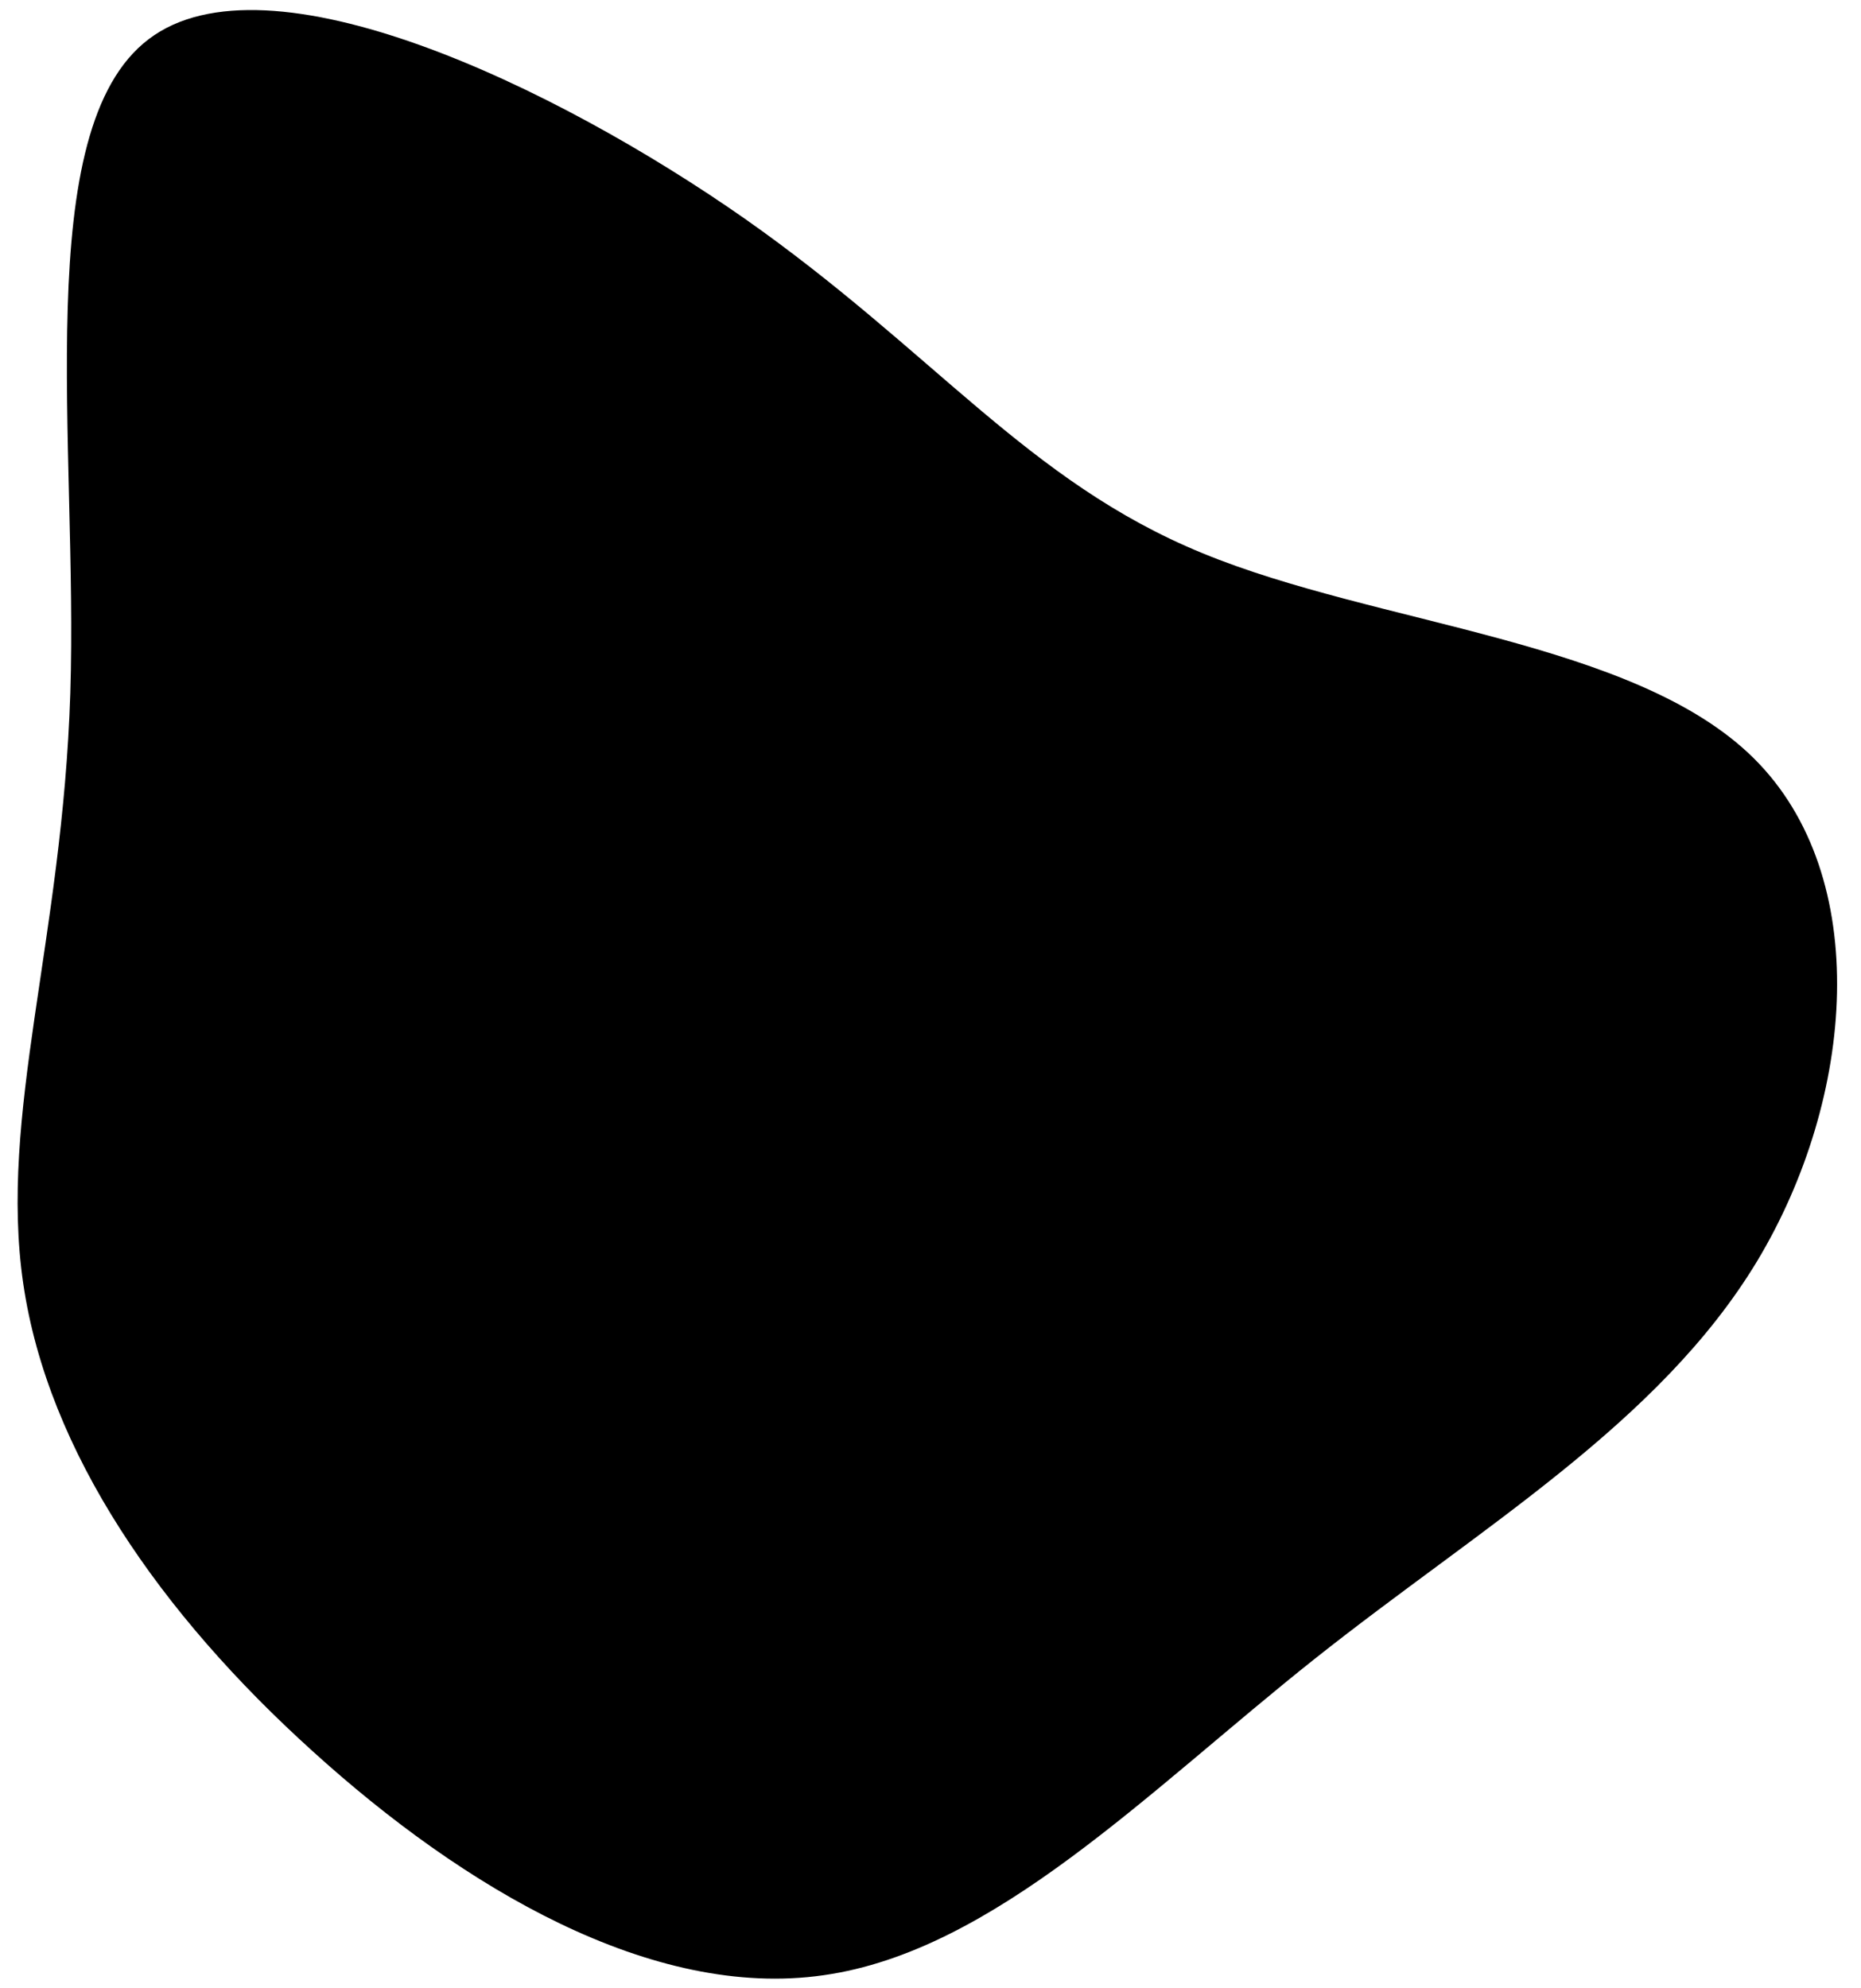 <svg
   xmlns="http://www.w3.org/2000/svg"
   width="88mm"
   height="94mm"
   viewBox="0 0 88 94">
  <g transform="translate(0,-203)">
    <g transform="matrix(0.265,0,0,0.265,39.762,250.085)">
      <path
         id="path3830"
         d="m 64.5,-79 c 31.3,12.9 77.1,15.5 98.4,36.6 21.3,21.1 18.1,60.6 0.6,89.7 -17.5,29 -49.4,47.5 -79,71 -29.6,23.5 -57.1,52.1 -87.6,56.4 -30.6,4.4 -64.3,-15.6 -91.2,-40 -27,-24.4 -47.2,-53.3 -51.6,-83.4 -4.4,-30.1 7,-61.4 8.4,-105.3 1.4,-44 -7.3,-100.6 14,-116.7 21.2,-16.1 72.4,8.3 106.3,32 33.9,23.8 50.5,46.9 81.7,59.7 z" />
    </g>
  </g>
</svg>
